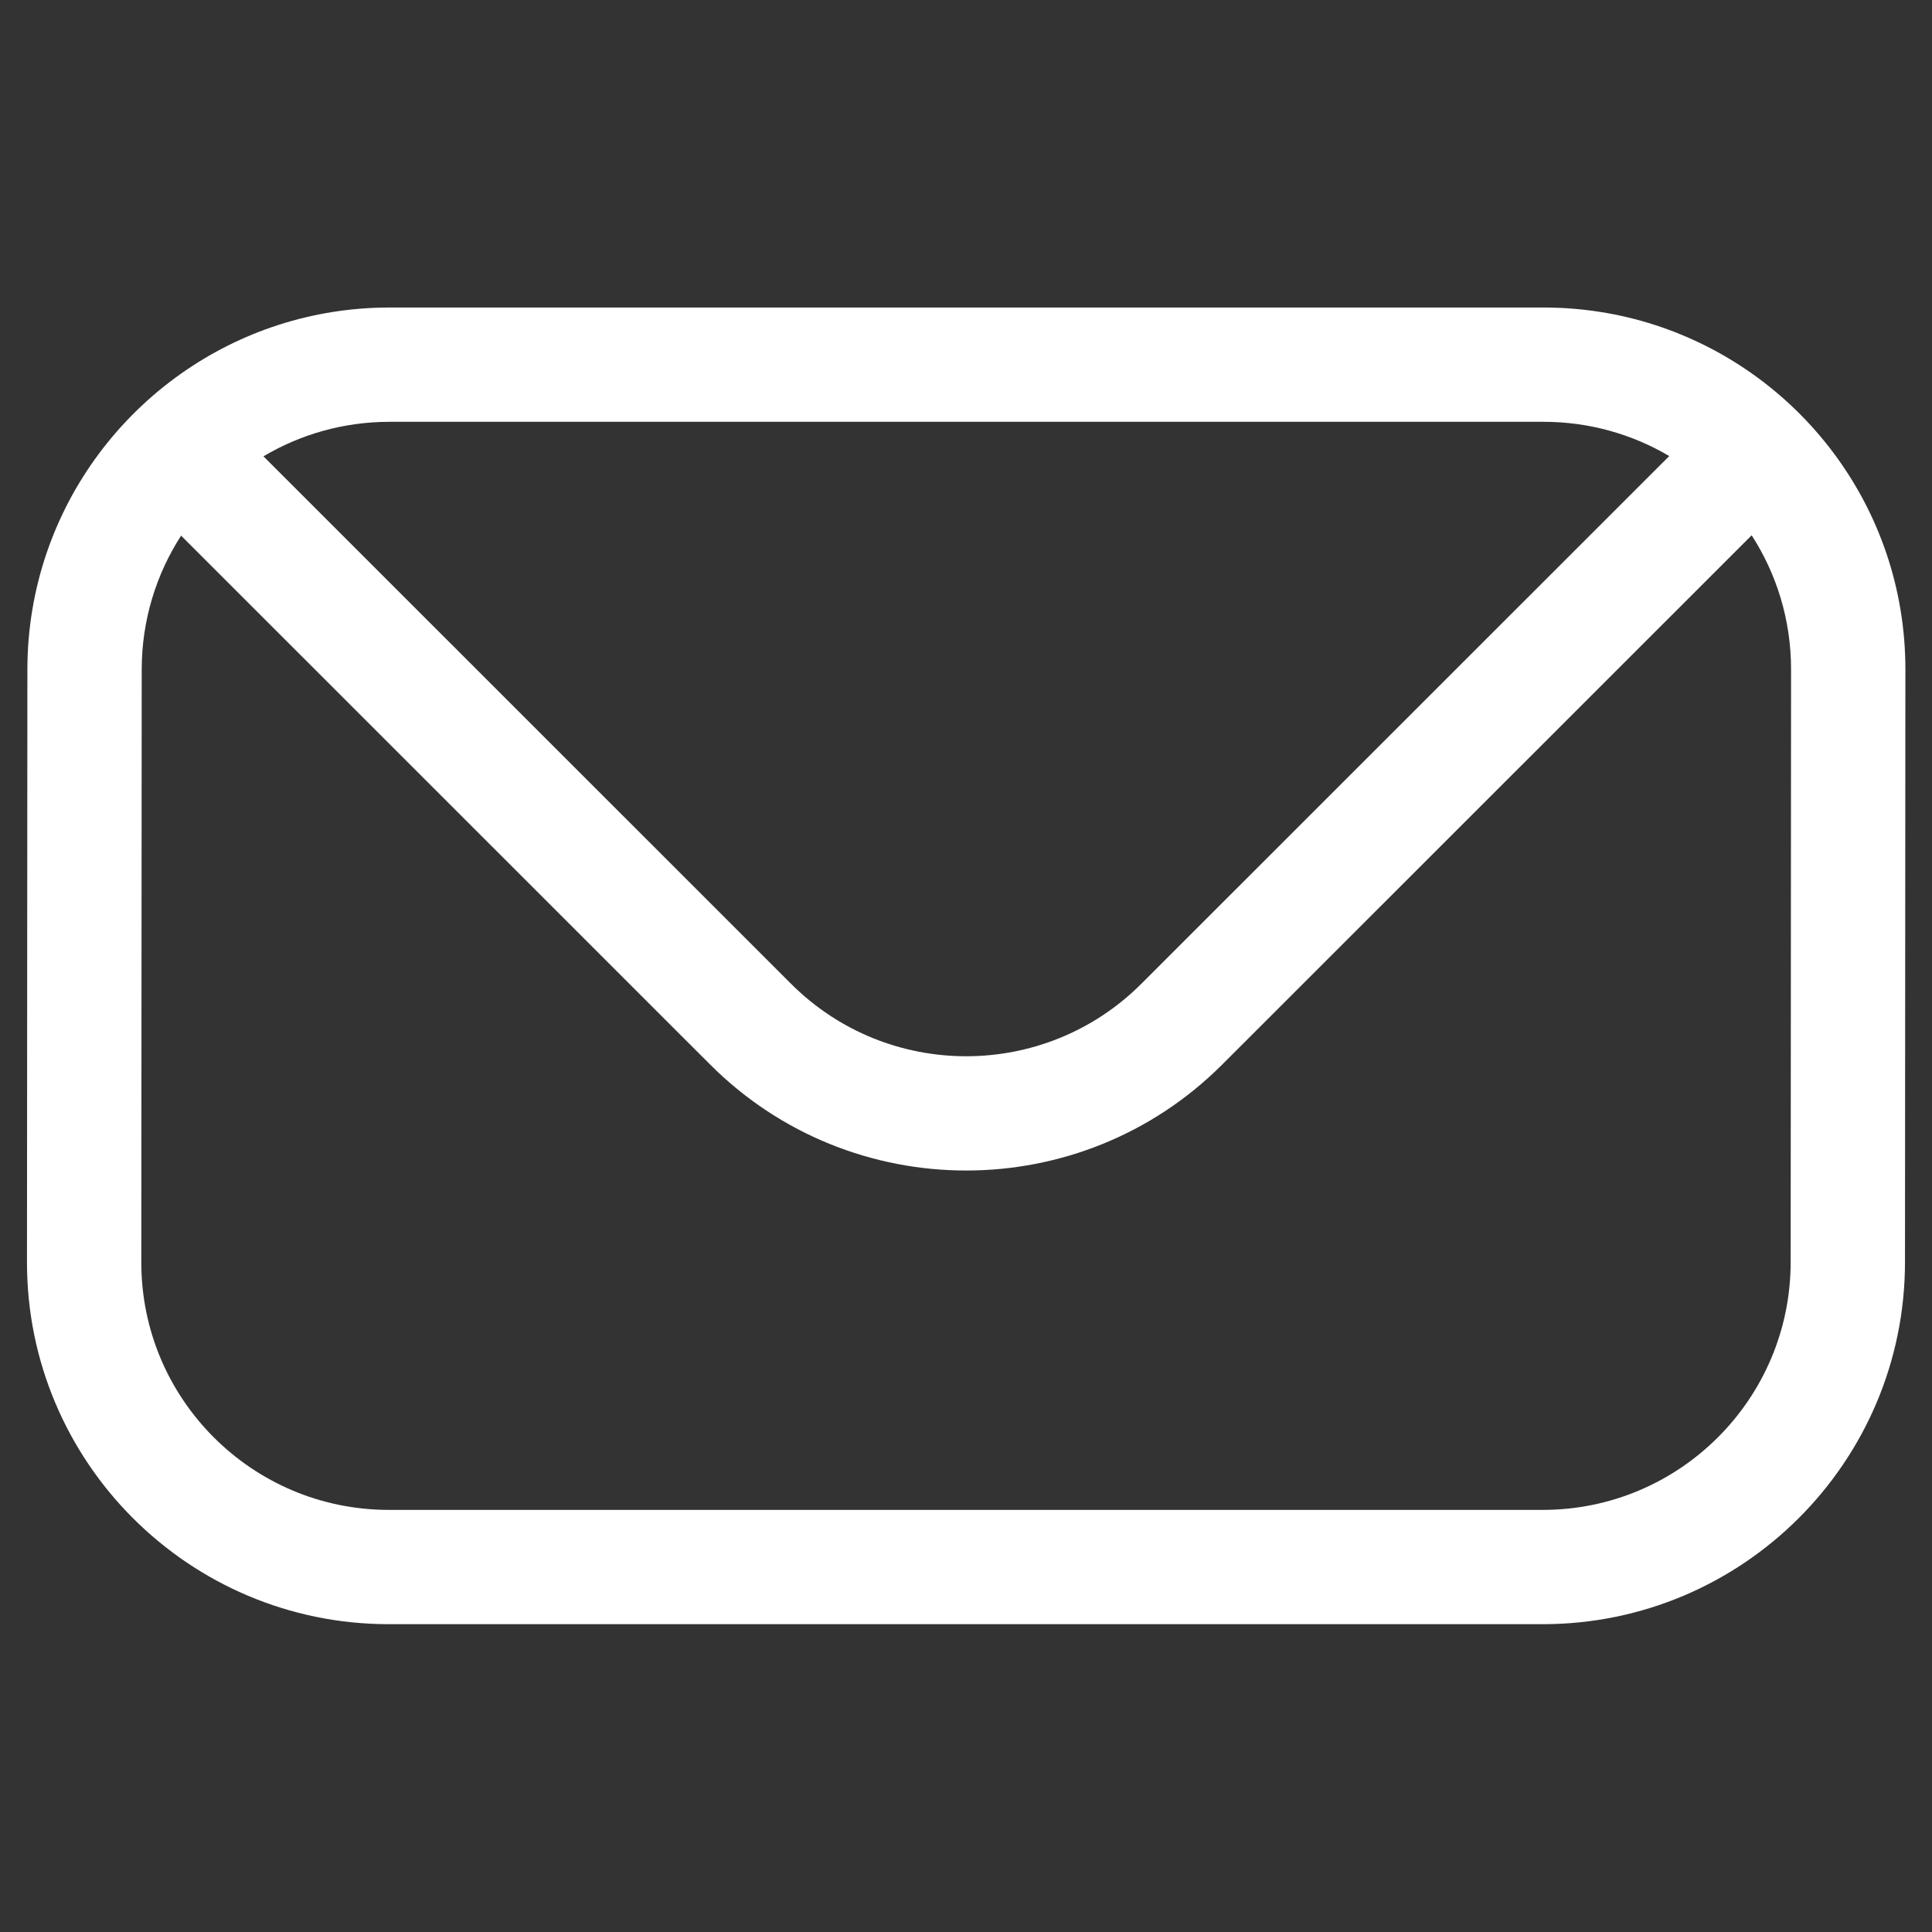 <svg clip-rule="evenodd" fill-rule="evenodd" stroke-linejoin="round" stroke-miterlimit="2" viewBox="0 0 500 500" xmlns="http://www.w3.org/2000/svg"><rect x="0" y="0" width="500" height="500" fill="#333333" stroke="none"/><path d="m376.654 207.243c8.315 10.546 13.24 23.627 13.24 37.788v103.595c0 34.902-29.921 63.237-66.774 63.237h-212.858c-36.861 0-66.787-28.341-66.787-63.25v-103.595c0-14.129 4.903-27.182 13.185-37.714 4.22-5.367 9.317-10.079 15.089-13.946 10.883-7.291 24.167-11.577 38.5-11.577h212.857c14.301 0 27.559 4.266 38.43 11.527 5.782 3.861 10.888 8.57 15.118 13.935zm-304.841 14.402c-4.587 6.745-7.249 14.773-7.249 23.386v103.595c0 23.879 20.471 43.266 45.685 43.266h212.857c25.222 0 45.699-19.393 45.699-43.279v-103.595c0-8.633-2.676-16.679-7.284-23.434l-97.604 92.492c-26.046 24.682-68.364 24.682-94.442 0zm274.494-13.906c-6.799-3.803-14.726-5.986-23.187-5.986h-212.858c-8.495 0-16.453 2.2-23.271 6.031l97.386 92.17c17.843 16.887 46.798 16.887 64.619 0z" fill="#fff" transform="matrix(1.403 0 -.001 1.481 -53.663 -189.632)"/></svg>